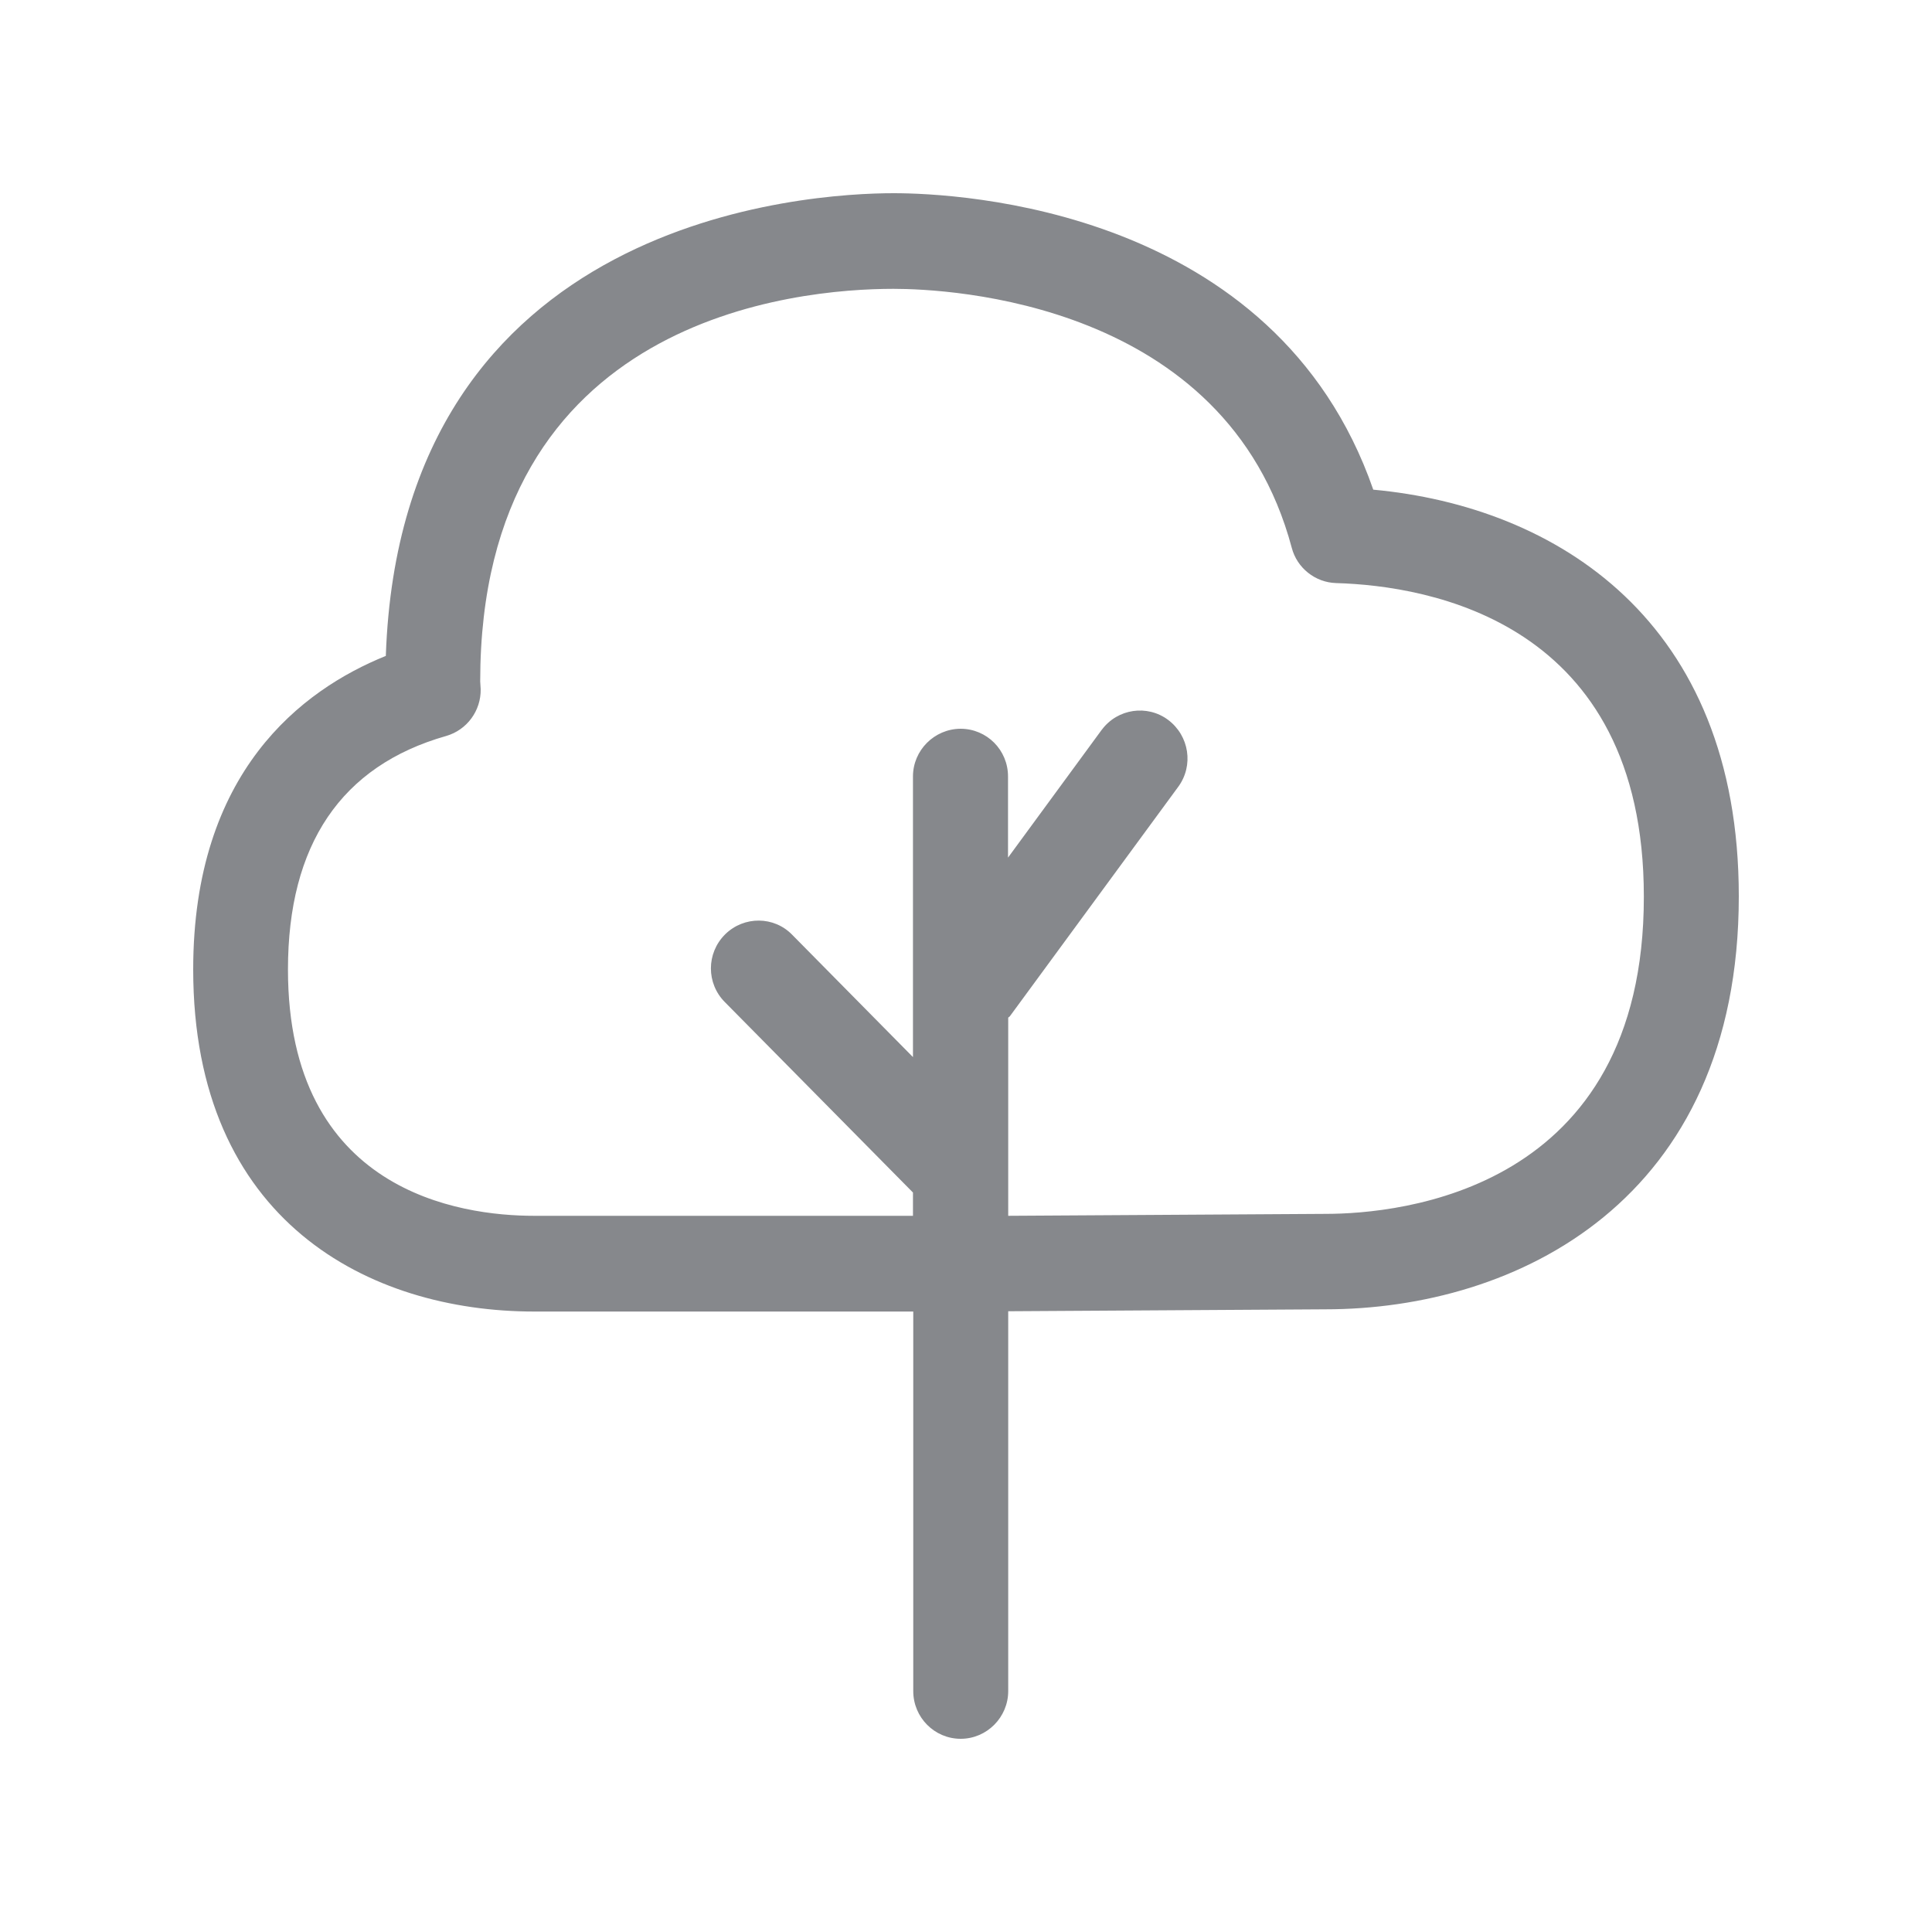 <svg width="20" height="20" viewBox="0 0 20 20" fill="none" xmlns="http://www.w3.org/2000/svg">
<path fill-rule="evenodd" clip-rule="evenodd" d="M13.72 12.566L10.437 12.586V10.535C10.442 10.528 10.451 10.526 10.455 10.519L12.197 8.145C12.359 7.924 12.311 7.616 12.092 7.452C11.876 7.291 11.569 7.336 11.407 7.553L11.405 7.555L10.435 8.878V8.038C10.435 7.764 10.216 7.544 9.943 7.544C9.672 7.546 9.451 7.767 9.451 8.038V10.943L8.201 9.677C8.013 9.483 7.703 9.481 7.509 9.67L7.505 9.674C7.311 9.868 7.311 10.18 7.503 10.373L9.451 12.345V12.586H5.529C4.764 12.586 2.981 12.338 2.981 10.036C2.981 8.743 3.532 7.928 4.618 7.619C4.834 7.557 4.98 7.357 4.976 7.134L4.971 7.054C4.971 3.282 8.245 2.99 9.249 2.99C9.818 2.99 12.691 3.12 13.372 5.67C13.426 5.879 13.615 6.03 13.832 6.036C14.79 6.064 17.017 6.433 17.017 9.281C17.019 12.329 14.494 12.566 13.72 12.566ZM14.216 5.069C13.203 2.153 9.92 2 9.251 2C8.388 2 4.151 2.234 3.994 6.79C3.125 7.141 2 7.99 2 10.036C2 12.645 3.824 13.577 5.529 13.577H9.454V17.506C9.454 17.779 9.674 18 9.945 18C10.216 18 10.437 17.777 10.437 17.506V13.574L13.72 13.554C15.694 13.554 18 12.434 18 9.278C18 6.423 16.108 5.244 14.216 5.069Z" fill="#86888C"/>
</svg>
